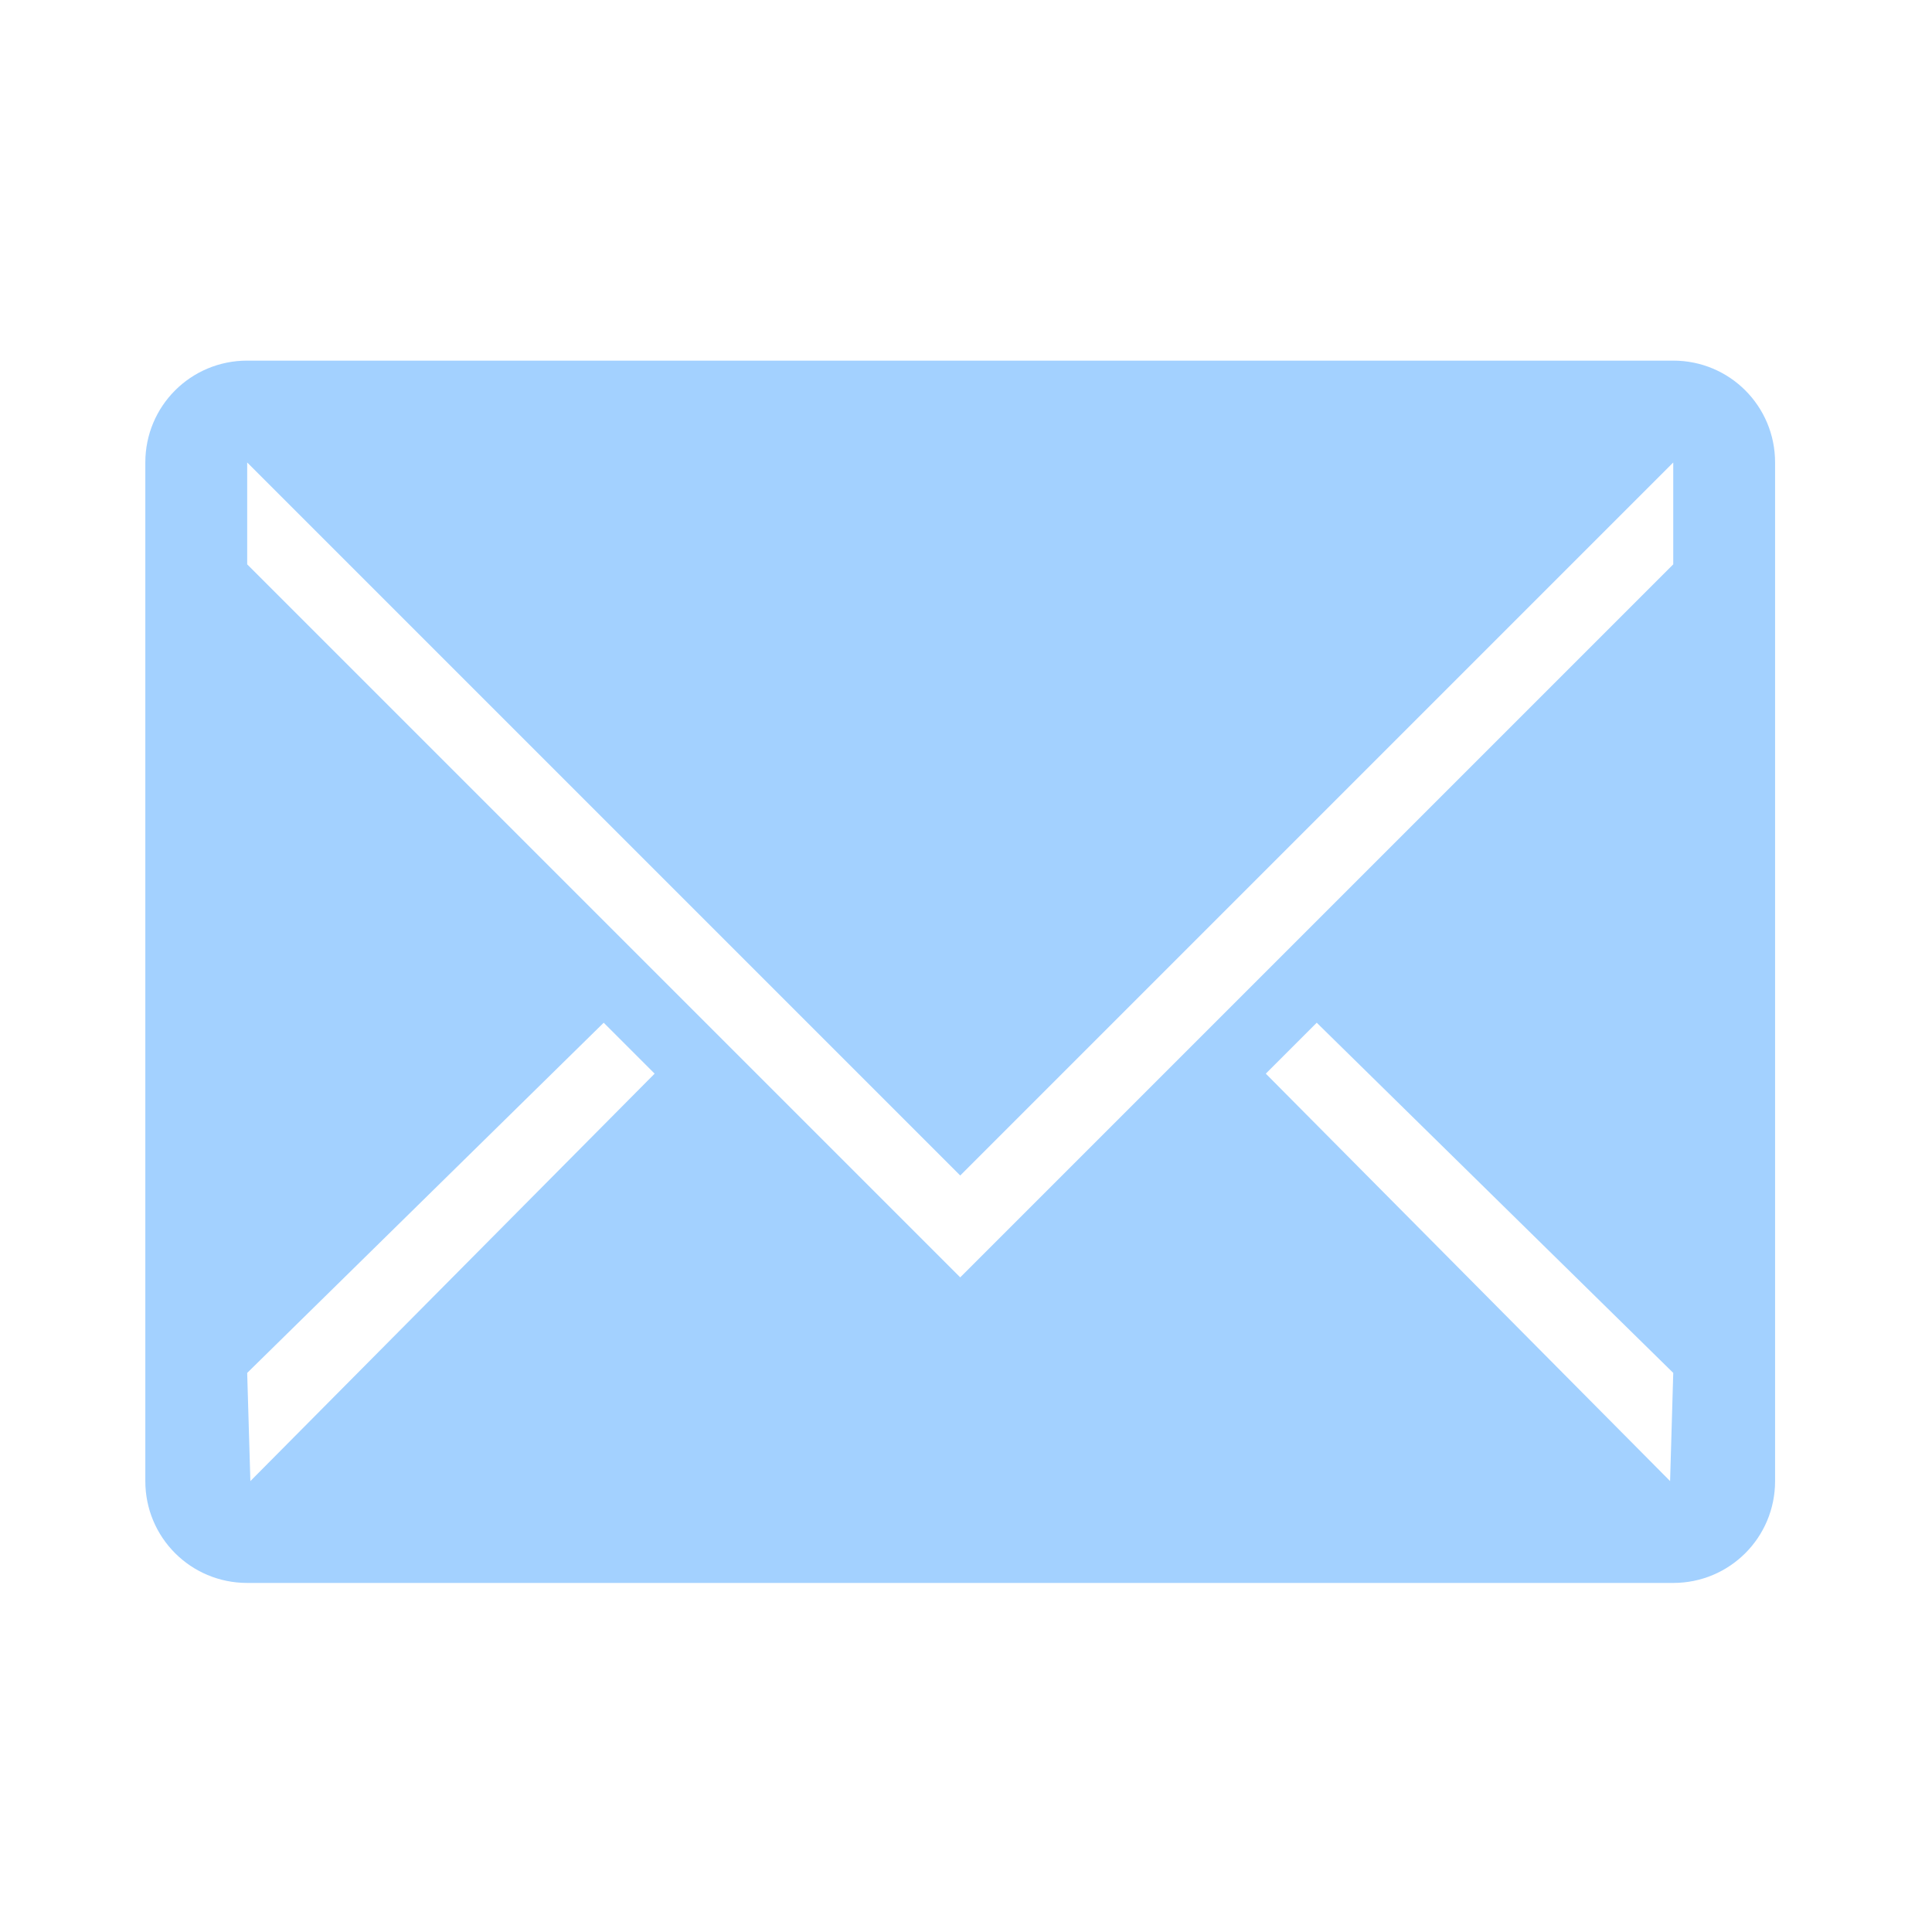 <?xml version="1.0" encoding="UTF-8" standalone="no"?>
<!-- Created with Inkscape (http://www.inkscape.org/) -->

<svg
   xmlns:dc="http://purl.org/dc/elements/1.1/"
   xmlns:cc="http://creativecommons.org/ns#"
   xmlns:rdf="http://www.w3.org/1999/02/22-rdf-syntax-ns#"
   xmlns:svg="http://www.w3.org/2000/svg"
   xmlns="http://www.w3.org/2000/svg"
   xmlns:sodipodi="http://sodipodi.sourceforge.net/DTD/sodipodi-0.dtd"
   xmlns:inkscape="http://www.inkscape.org/namespaces/inkscape"
   width="128"
   height="128"
   id="svg3027"
   version="1.1"
   inkscape:version="0.48.5 r10040"
   sodipodi:docname="mail-attachment.svg">
  <defs
     id="defs3029" />
  <sodipodi:namedview
     id="base"
     pagecolor="#ffffff"
     bordercolor="#666666"
     borderopacity="1.0"
     inkscape:pageopacity="0.0"
     inkscape:pageshadow="2"
     inkscape:zoom="3.9140624"
     inkscape:cx="90.895777"
     inkscape:cy="51.036686"
     inkscape:document-units="px"
     inkscape:current-layer="svg3027"
     showgrid="false"
     inkscape:window-width="1013"
     inkscape:window-height="847"
     inkscape:window-x="573"
     inkscape:window-y="23"
     inkscape:window-maximized="0" />
  <path
     style="opacity:0.45;fill:#3399FF"
     inkscape:connector-curvature="0"
     d="m 16.377,23.892 c -3.739,0 -6.749,3.01 -6.749,6.749 v 67.485 c 0,3.739 3.01,6.748 6.749,6.748 h 94.479 c 3.739,0 6.748,-3.01 6.748,-6.748 V 30.641 c 0,-3.739 -3.01,-6.749 -6.748,-6.749 H 16.377 z m 0,6.749 47.24,47.24 47.24,-47.24 V 37.389 L 63.617,84.629 16.377,37.389 v -6.749 z m 23.62,37.117 3.374,3.374 -26.783,26.994 -0.211,-7.167 23.62,-23.201 z m 47.24,0 23.62,23.201 -0.209,7.167 -26.785,-26.994 3.374,-3.374 z"
     id="path4-0" />
  <g
     inkscape:label="Livello 1"
     inkscape:groupmode="layer"
     id="layer1"
     transform="translate(0,-924.362)" />
  <g
     transform="matrix(6.828,0,0,6.828,10.395,7.888)"
     style="fill:#3399FF"
     id="g4-5" />
</svg>
